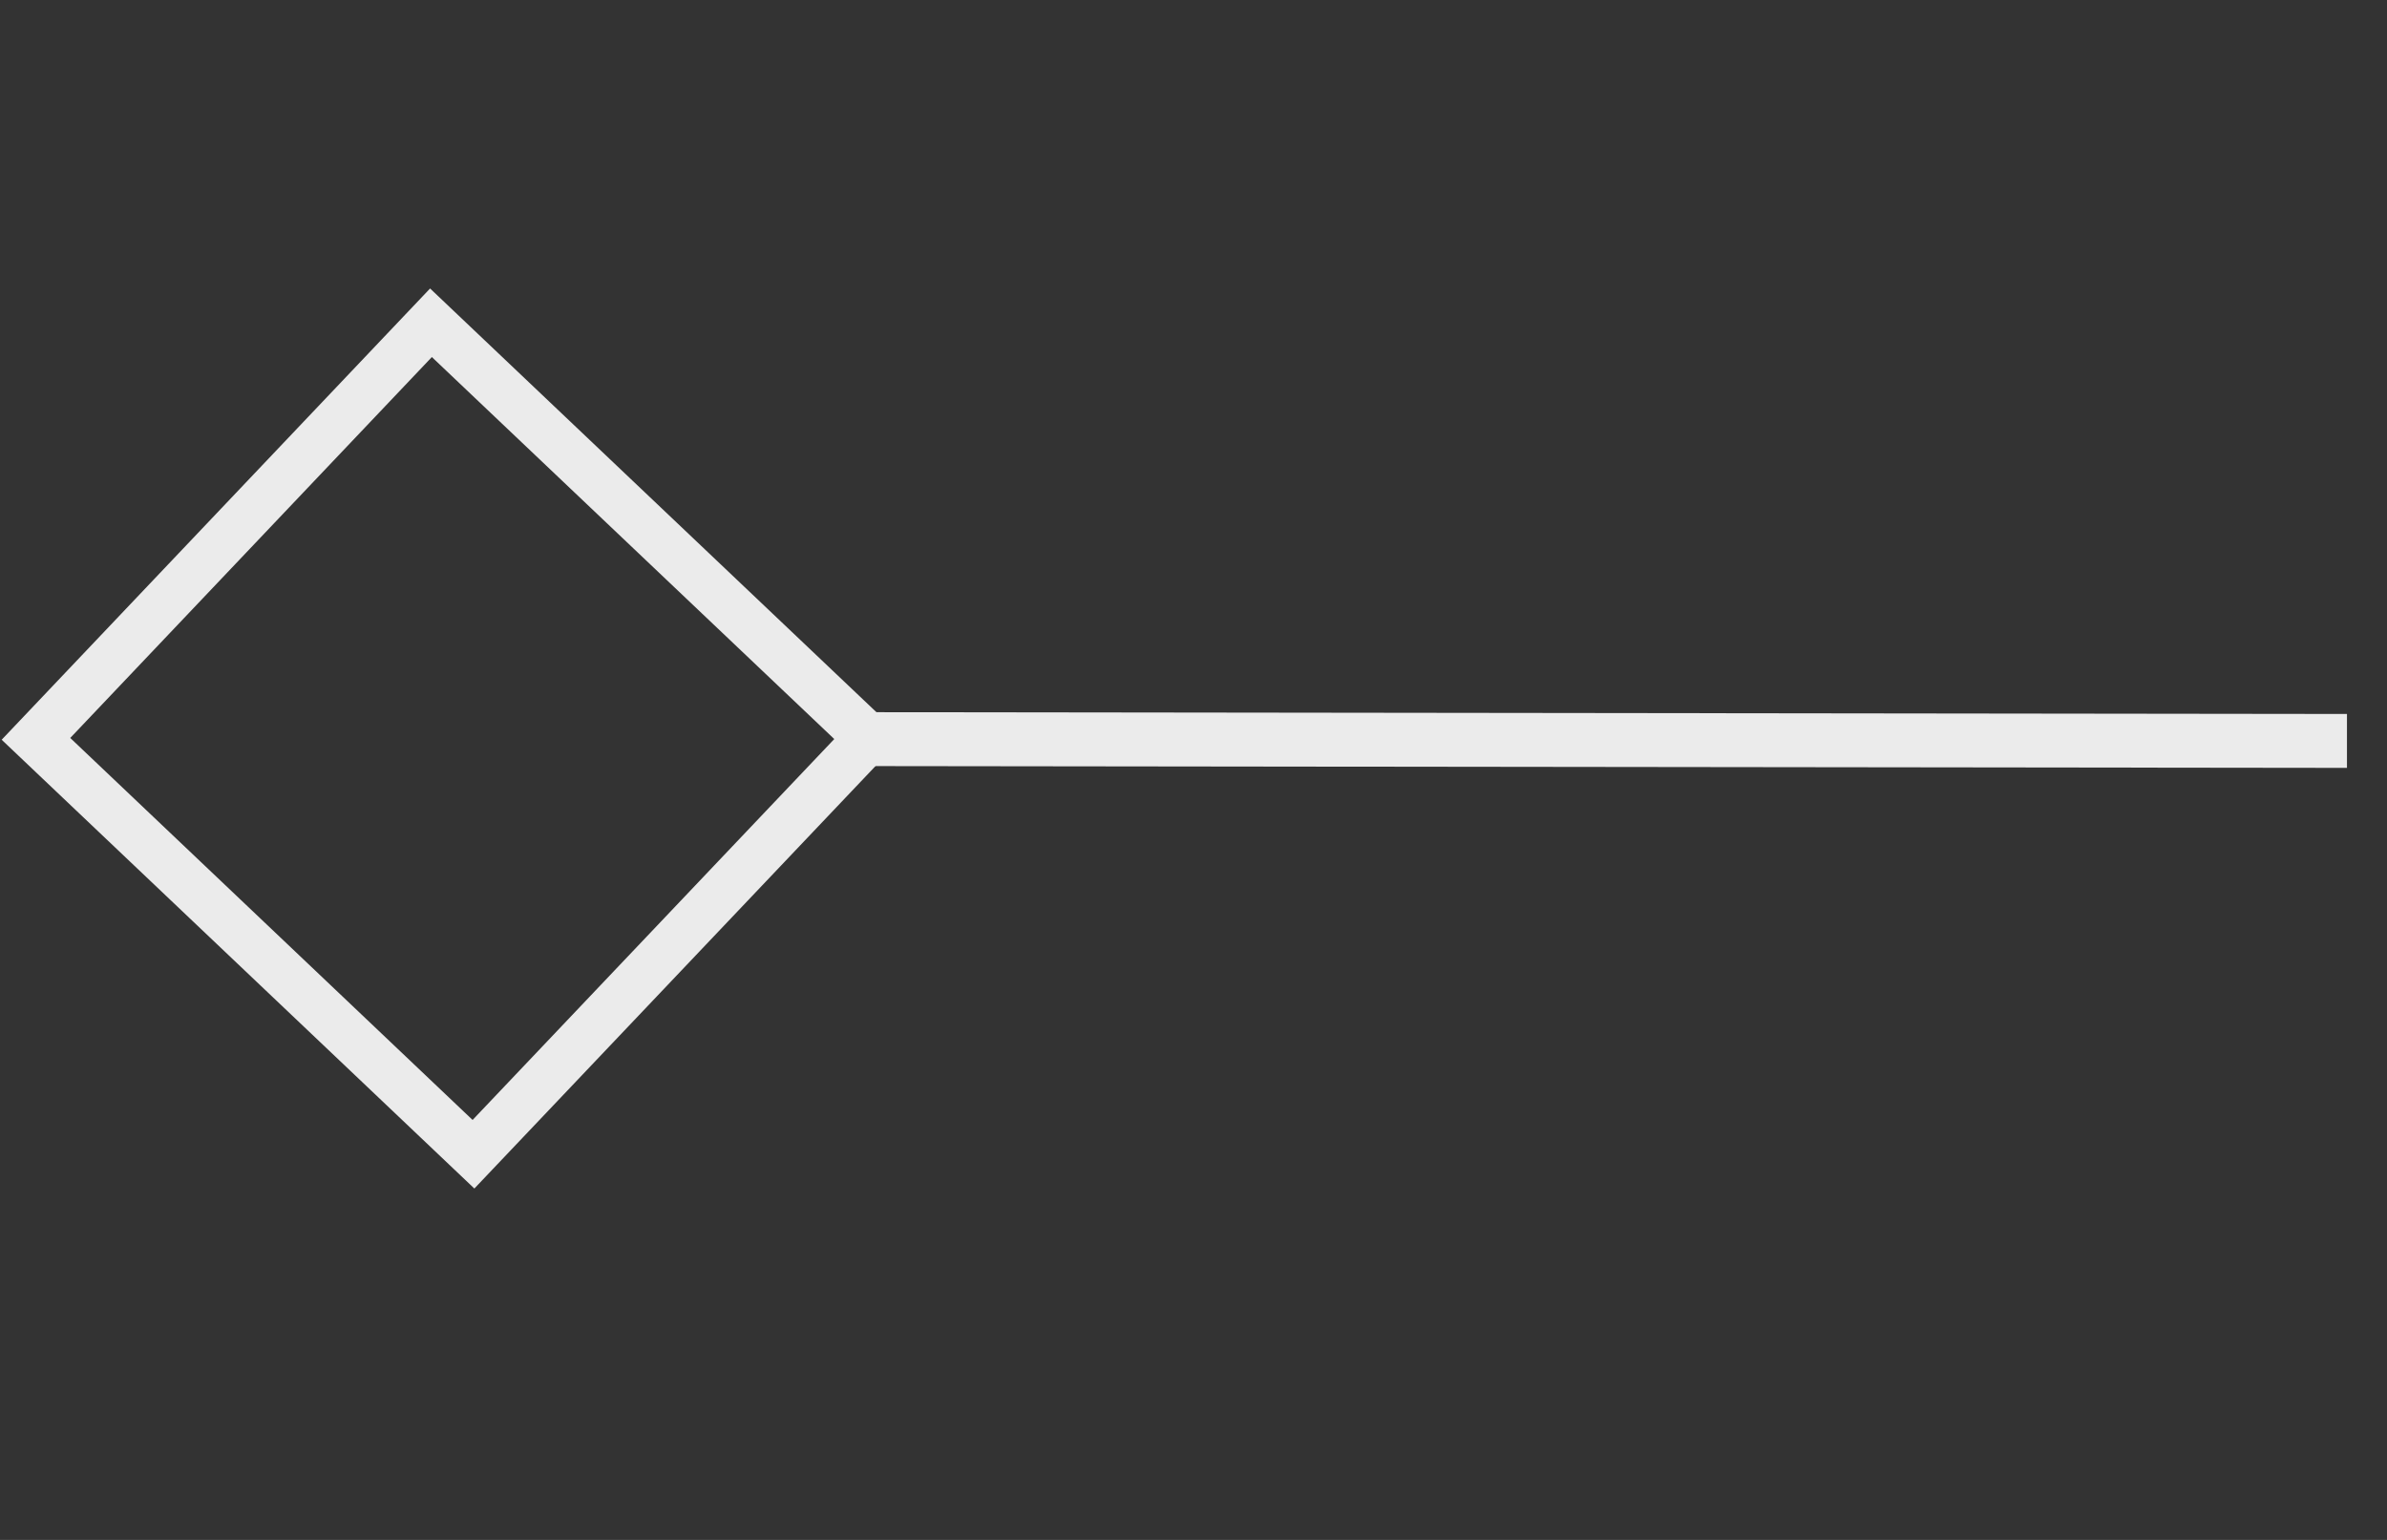 <?xml version="1.0" encoding="UTF-8" standalone="no"?><!DOCTYPE svg PUBLIC "-//W3C//DTD SVG 1.1//EN" "http://www.w3.org/Graphics/SVG/1.1/DTD/svg11.dtd"><svg width="100%" height="100%" viewBox="0 0 31 20" version="1.1" xmlns="http://www.w3.org/2000/svg" xmlns:xlink="http://www.w3.org/1999/xlink" xml:space="preserve" xmlns:serif="http://www.serif.com/" style="fill-rule:evenodd;clip-rule:evenodd;stroke-linecap:square;stroke-miterlimit:1.5;"><rect x="0" y="0" width="31" height="20" fill="#333333" stroke="none"/><g><clipPath id="_clip1"><rect x="0" y="0" width="30.48" height="19.2"/></clipPath><g clip-path="url(#_clip1)"><g><clipPath id="_clip2"><rect x="0" y="0" width="30.48" height="19.2"/></clipPath><g clip-path="url(#_clip2)"><g><path d="M0.467,9.596l5.13,-5.404l5.683,5.395l-5.131,5.404l-5.682,-5.395Z" style="fill:none;stroke:#ebebeb;stroke-width:0.63px;"/><path d="M30.48,9.623l-19.01,-0.023" style="fill:none;stroke:#ebebeb;stroke-width:0.7px;stroke-linejoin:round;"/></g></g></g></g></g></svg>